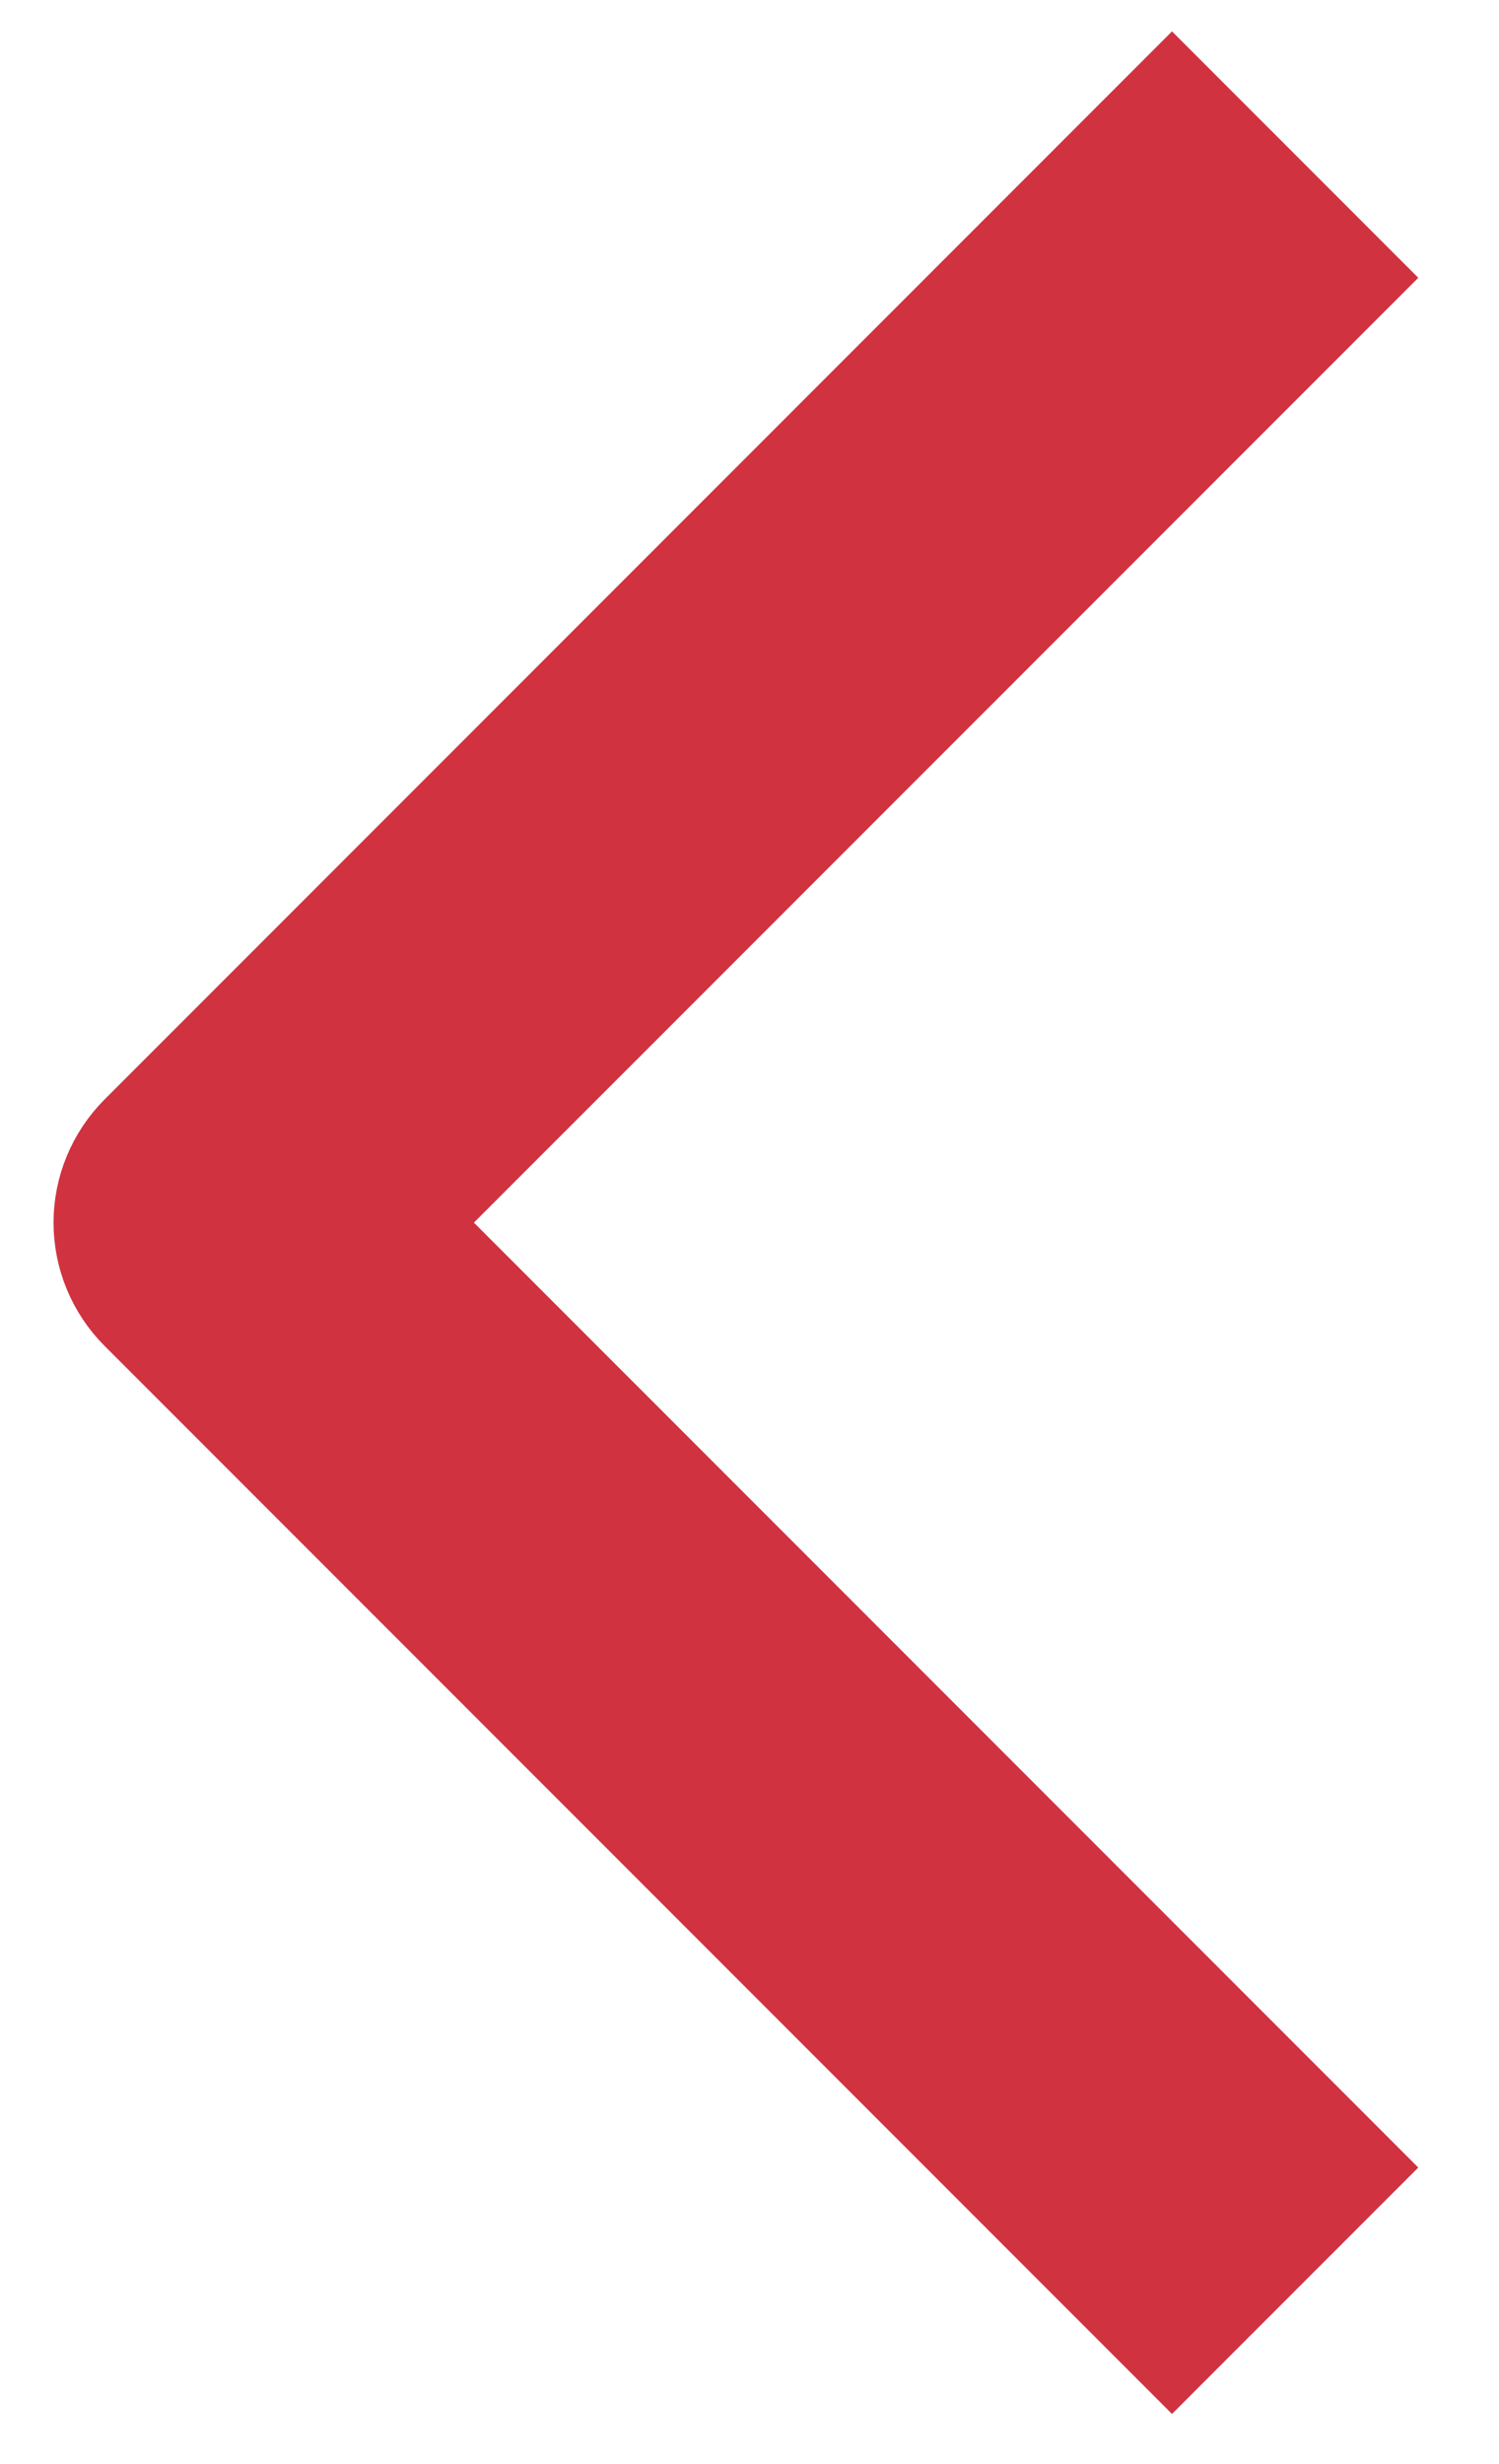 <svg width="14" height="23" viewBox="0 0 14 23" fill="none" xmlns="http://www.w3.org/2000/svg">
<path d="M10.946 1L12.539 2.593L3.719 11.412L12.539 20.232L10.946 21.825L1.33 12.209C1.119 11.998 1 11.711 1 11.412C1 11.114 1.119 10.828 1.33 10.616L10.946 1Z" fill="#D1323F" stroke="#D03240"/>
</svg>
